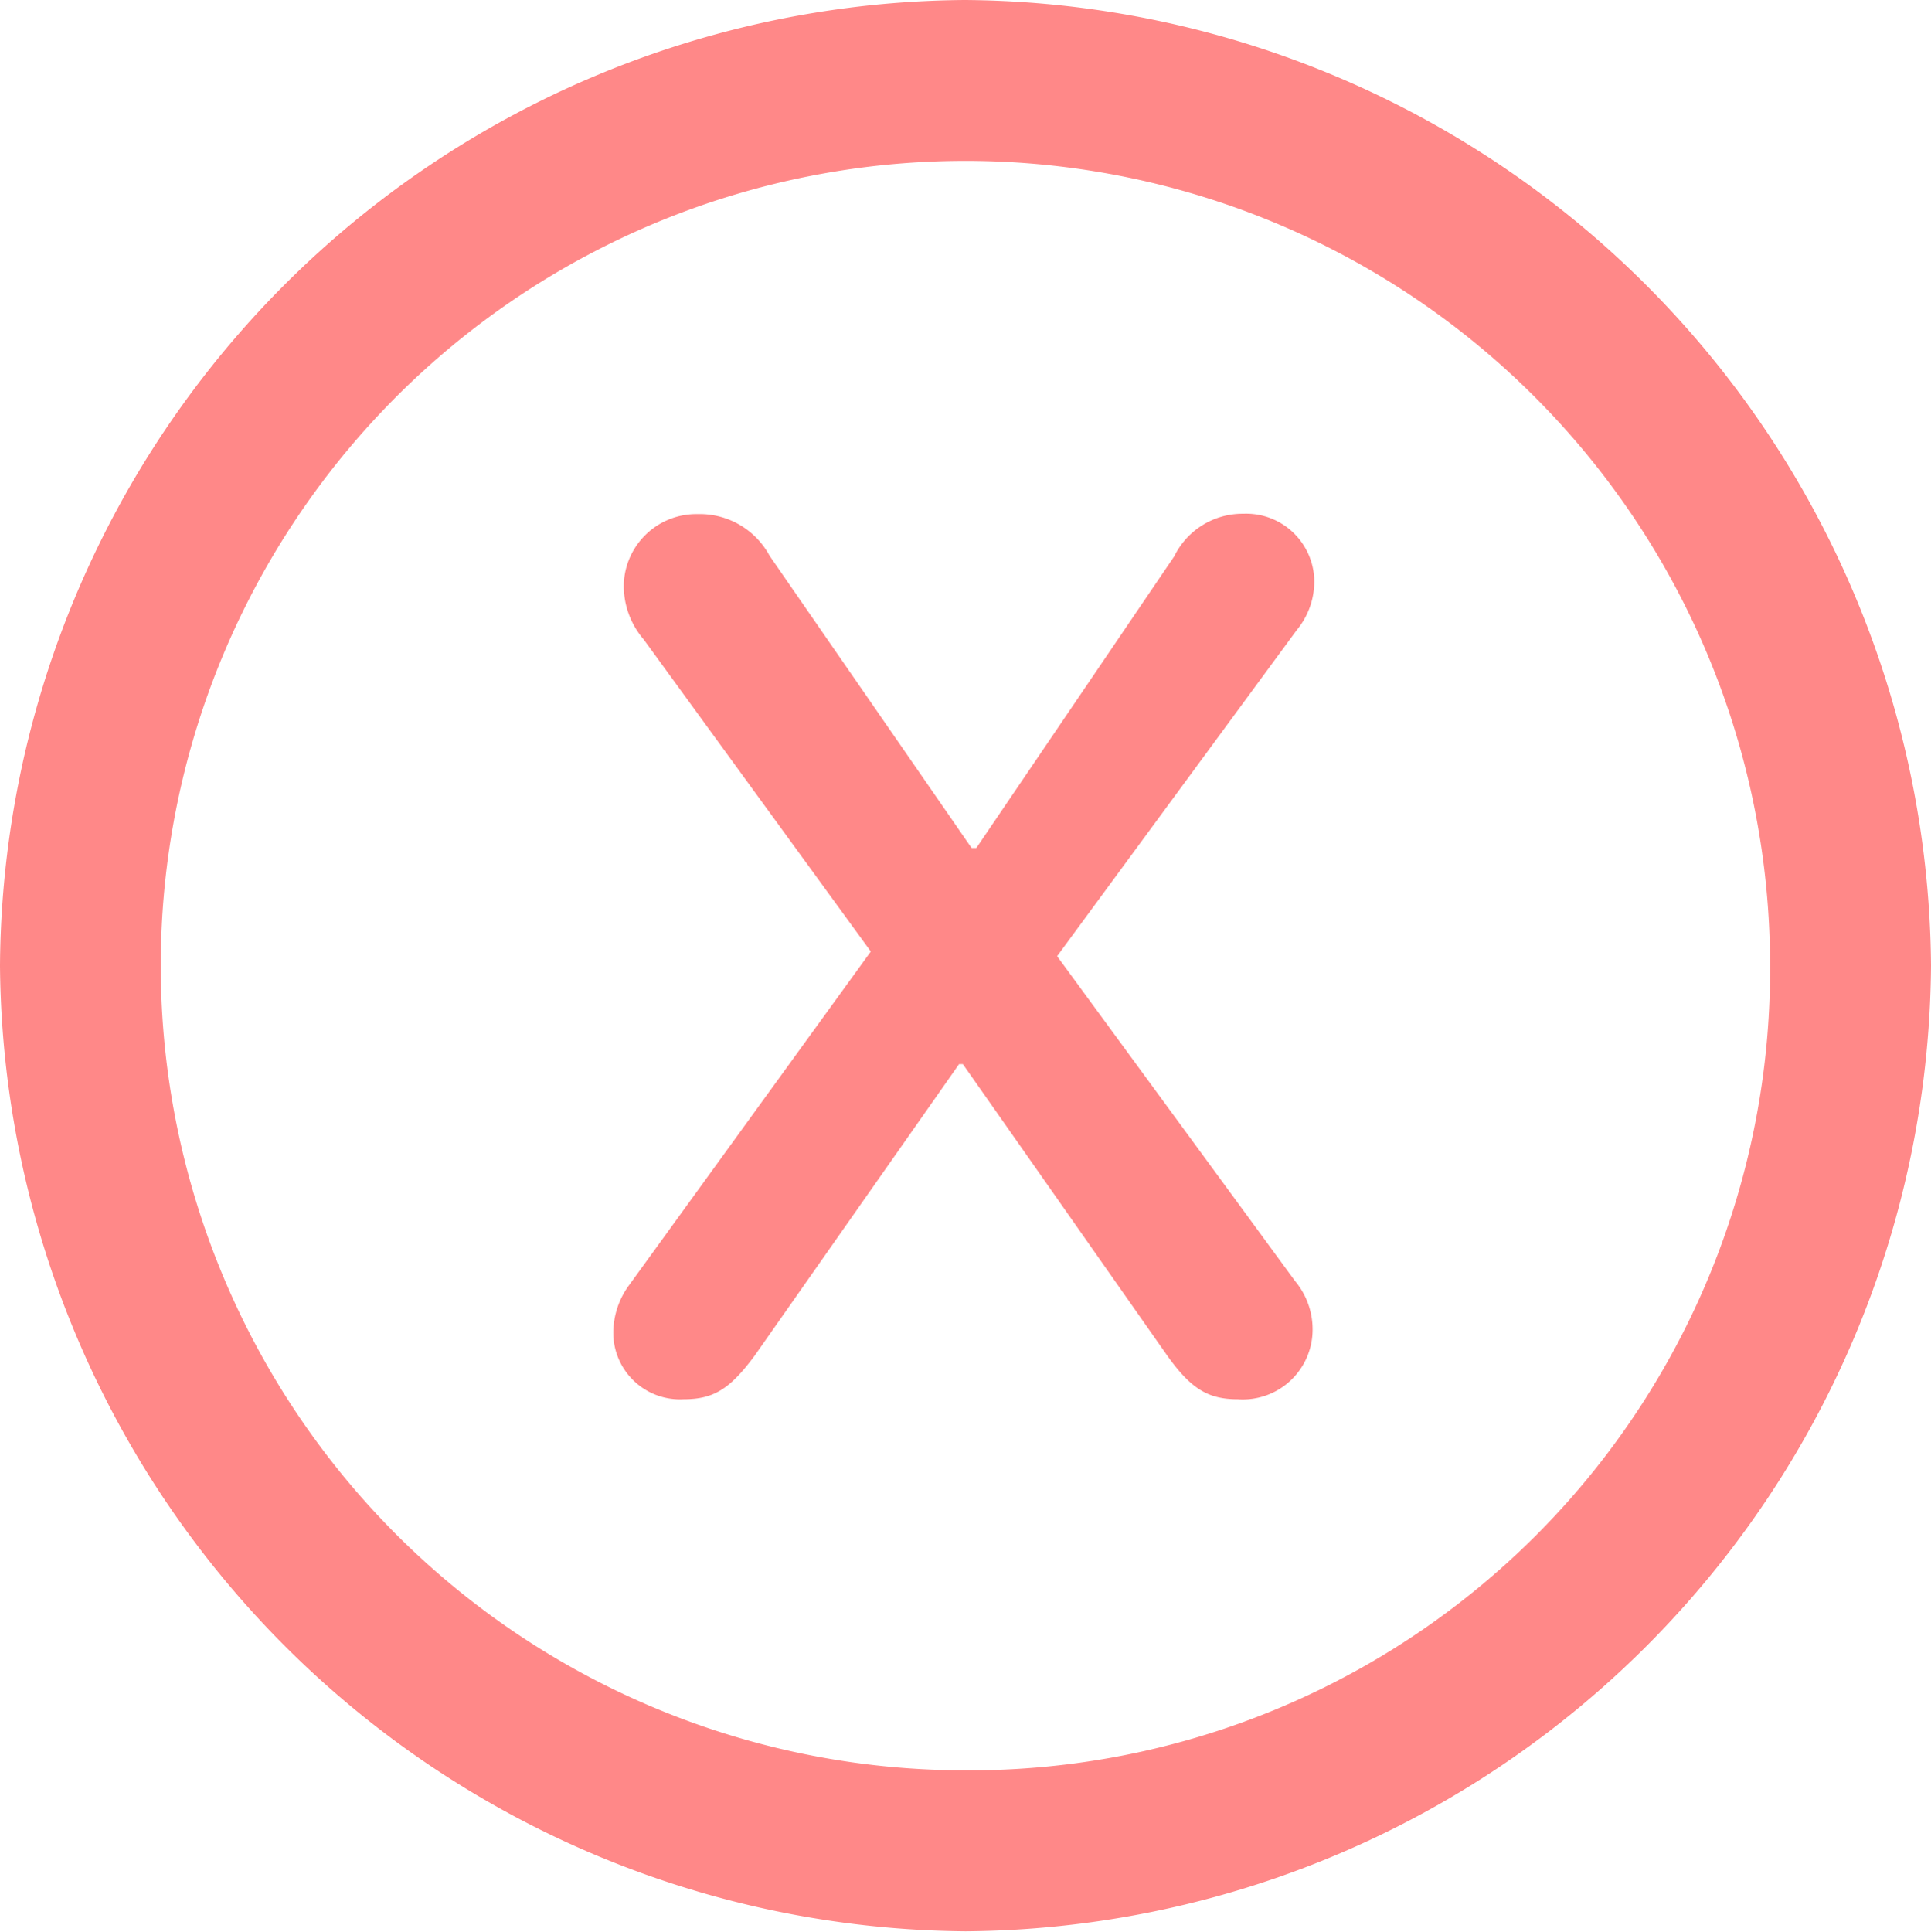 <svg id="x.circle" xmlns="http://www.w3.org/2000/svg" width="21.92" height="21.931" viewBox="0 0 21.92 21.931">
  <rect id="Rectangle_64" data-name="Rectangle 64" width="21.92" height="21.931" fill="#f88" opacity="0"/>
  <path id="Path_219" data-name="Path 219" d="M10.96,21.921A11.041,11.041,0,0,0,21.92,10.96,11.044,11.044,0,0,0,10.949,0,11.032,11.032,0,0,0,0,10.96,11.049,11.049,0,0,0,10.96,21.921Zm0-1.827a9.134,9.134,0,1,1,9.133-9.134A9.089,9.089,0,0,1,10.96,20.094Zm-3.2-4.212c.344,0,.527-.118.806-.494l2.321-3.31h.043l2.321,3.31c.269.376.462.494.8.494a.792.792,0,0,0,.849-.784.855.855,0,0,0-.2-.559l-2.7-3.686,2.719-3.7a.865.865,0,0,0,.2-.57.774.774,0,0,0-.806-.752.864.864,0,0,0-.784.484l-2.246,3.31h-.054L8.736,6.308a.9.9,0,0,0-.817-.473.824.824,0,0,0-.838.8.933.933,0,0,0,.226.623L9.885,10.8l-2.74,3.782a.915.915,0,0,0-.183.559A.756.756,0,0,0,7.758,15.882Z" fill="#f88"/>
</svg>
